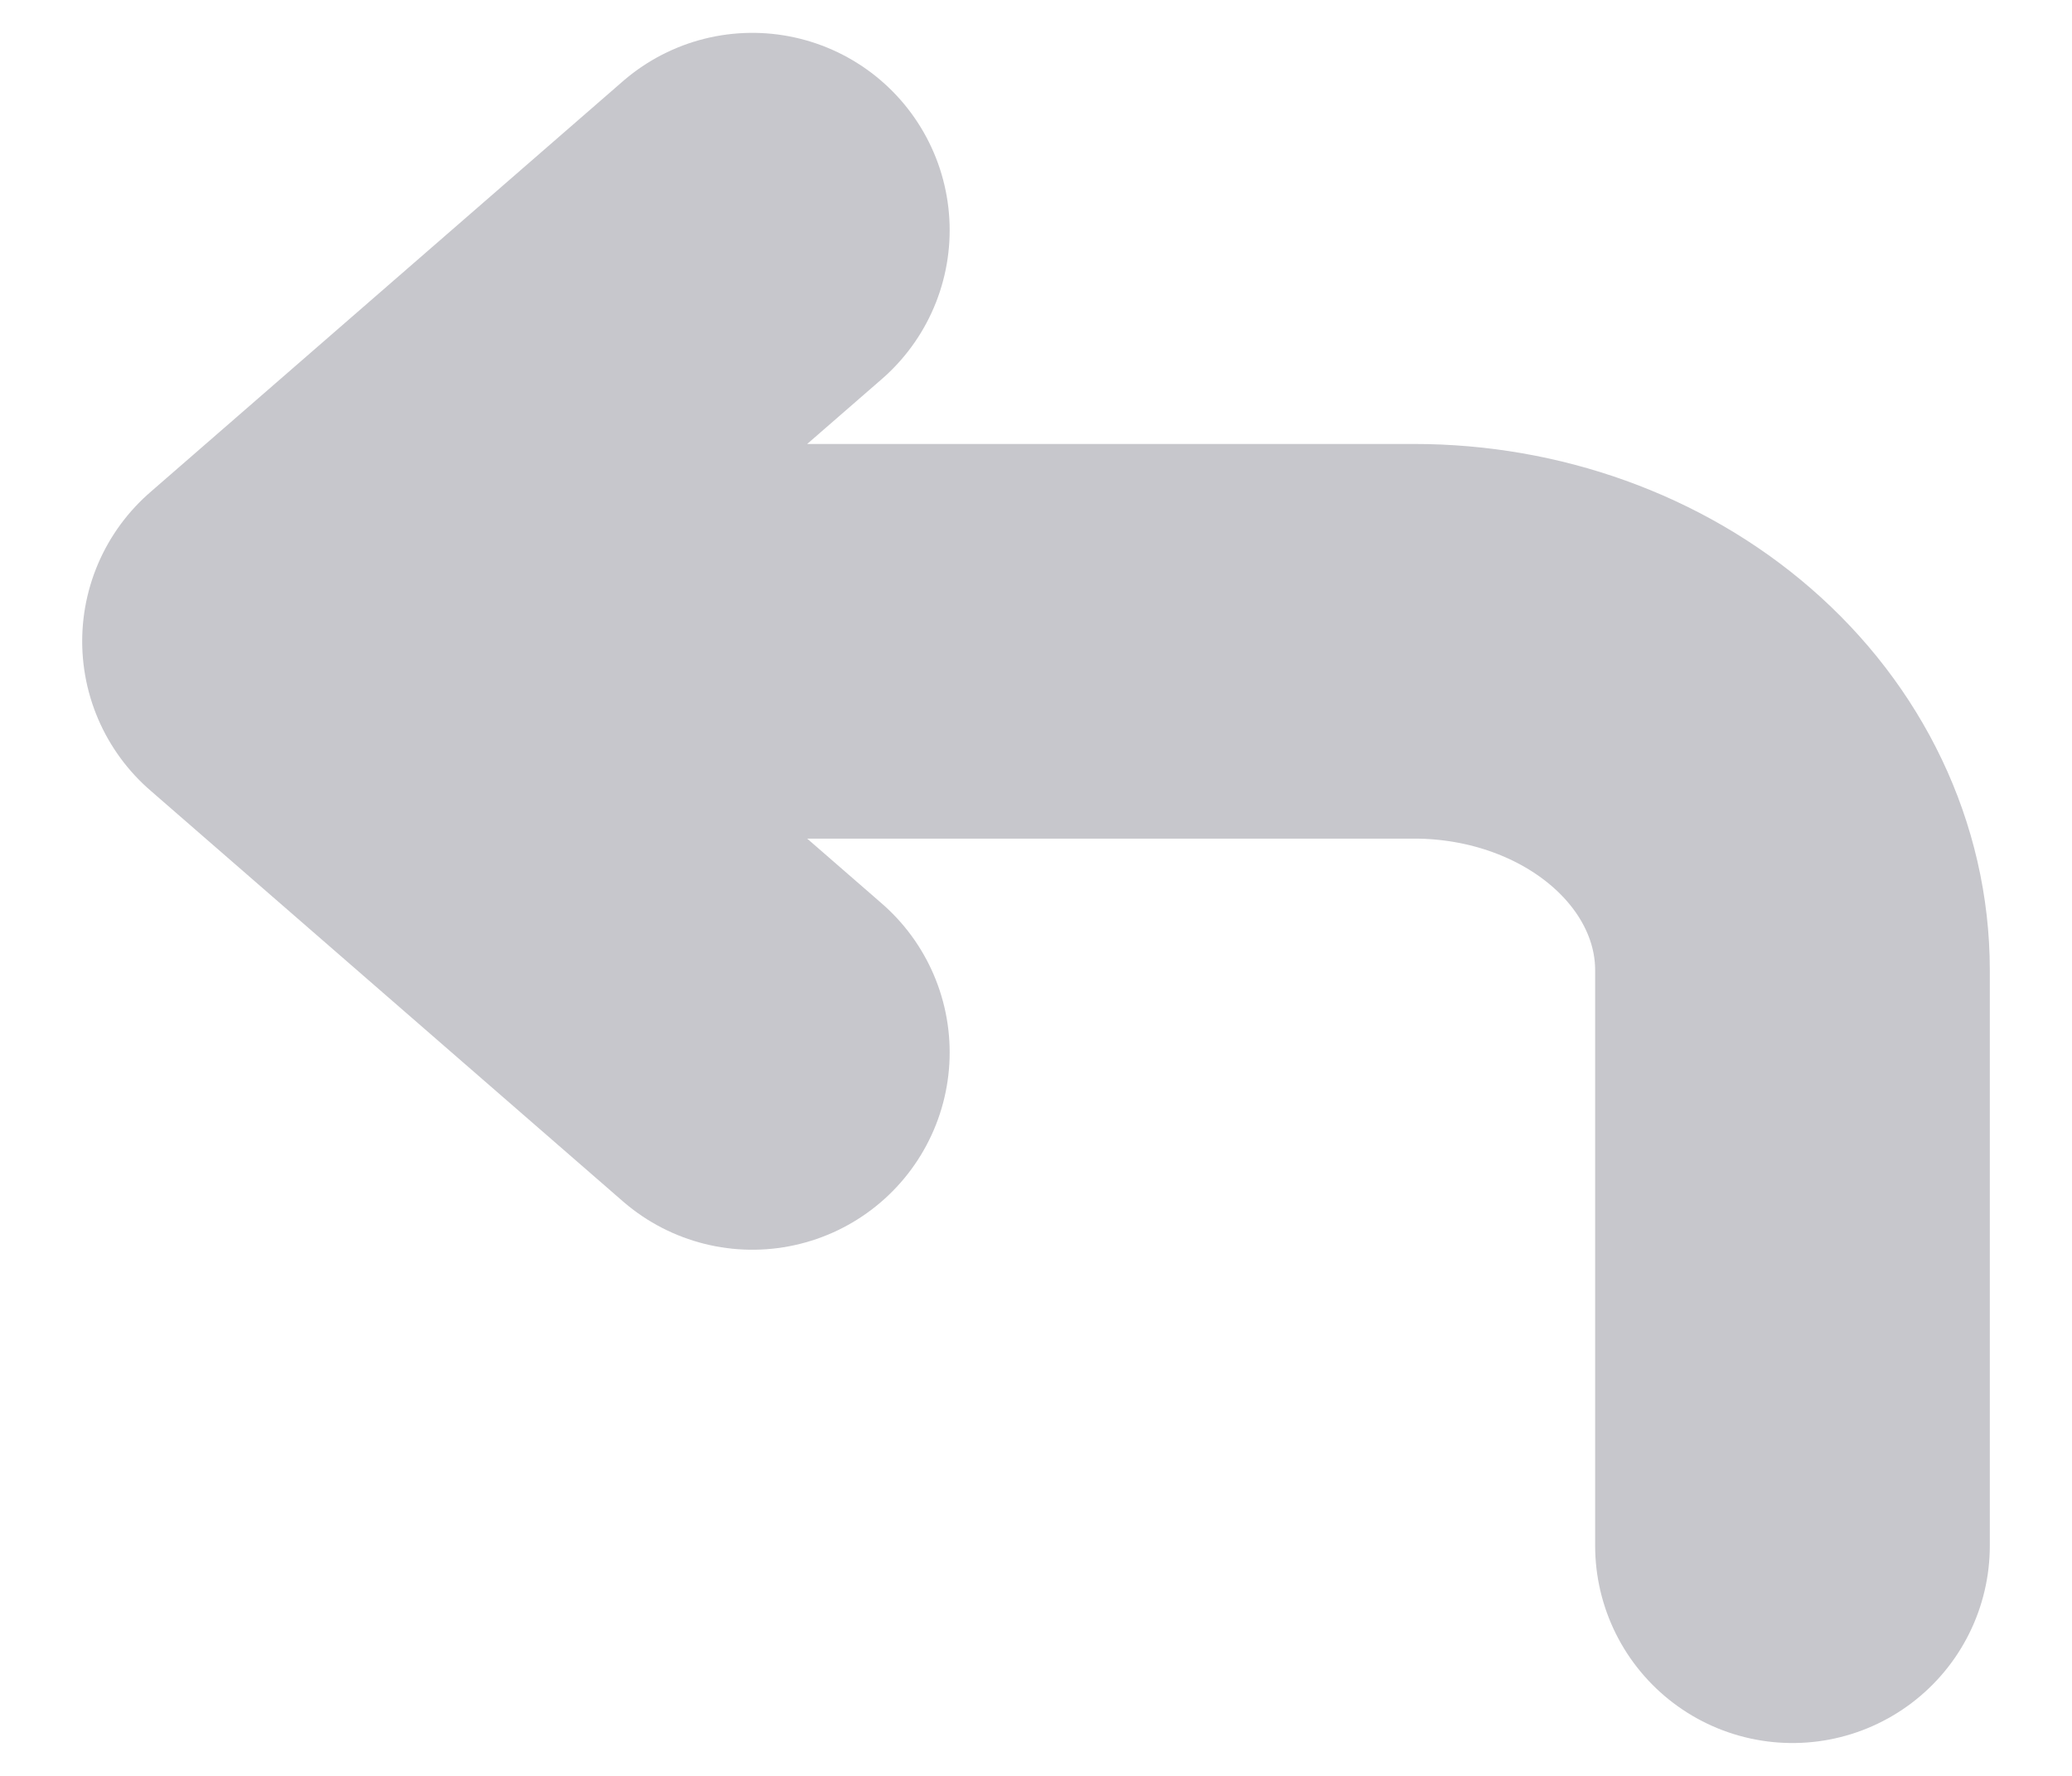 <svg width="21" height="18" viewBox="0 0 21 18" fill="none" xmlns="http://www.w3.org/2000/svg">
<path d="M7.625 10.667L2.833 6.5M2.833 6.5L7.625 2.333M2.833 6.5H14.333C15.35 6.5 16.325 6.851 17.044 7.476C17.763 8.101 18.167 8.949 18.167 9.833V15.667" stroke="#C7C7CC" stroke-width="4" stroke-linecap="round" stroke-linejoin="round"/>
</svg>
